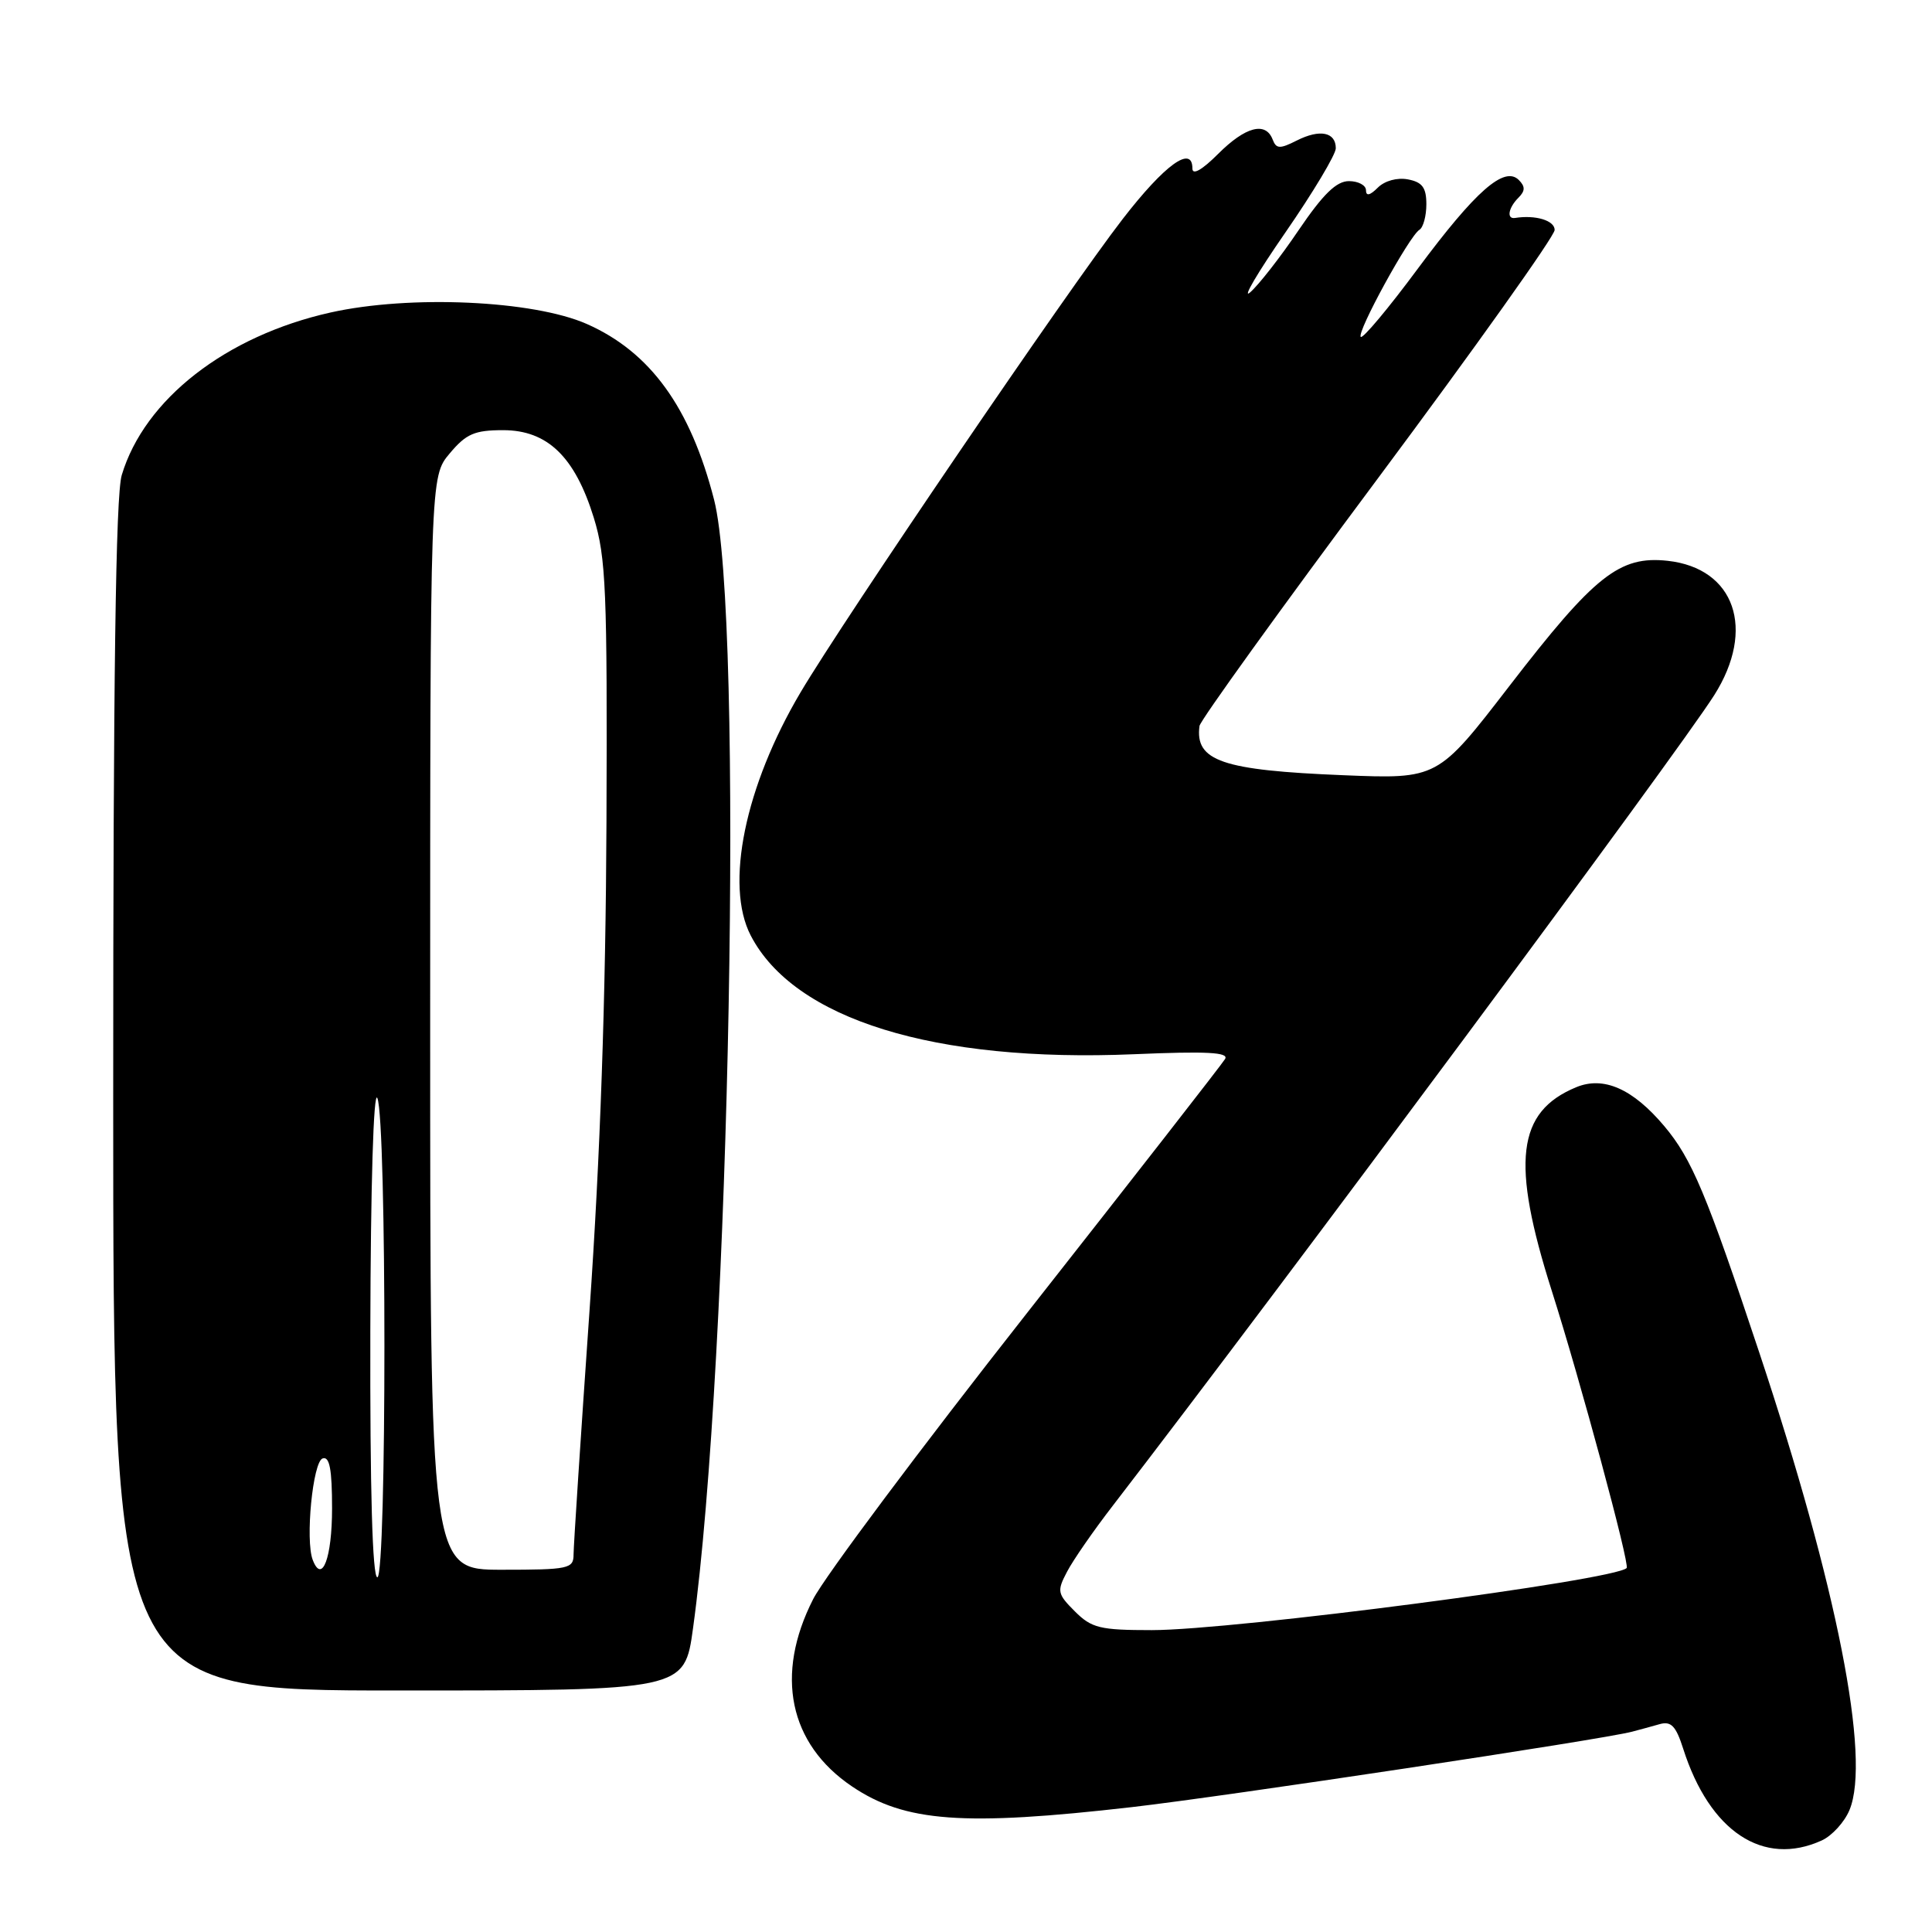<?xml version="1.0" encoding="UTF-8" standalone="no"?>
<!DOCTYPE svg PUBLIC "-//W3C//DTD SVG 1.1//EN" "http://www.w3.org/Graphics/SVG/1.1/DTD/svg11.dtd" >
<svg xmlns="http://www.w3.org/2000/svg" xmlns:xlink="http://www.w3.org/1999/xlink" version="1.1" viewBox="0 0 256 256">
 <g >
 <path fill="currentColor"
d=" M 241.39 243.87 C 242.75 243.25 244.41 241.43 245.07 239.83 C 247.91 232.97 243.42 210.21 233.12 179.24 C 226.11 158.16 224.18 153.56 220.52 149.21 C 216.36 144.27 212.49 142.56 208.86 144.06 C 200.98 147.32 200.19 153.98 205.63 171.08 C 209.38 182.86 215.98 207.29 215.54 207.77 C 214.06 209.38 163.46 216.00 152.62 216.00 C 145.74 216.00 144.64 215.73 142.42 213.51 C 140.10 211.19 140.03 210.84 141.39 208.26 C 142.18 206.74 144.91 202.80 147.46 199.50 C 170.28 169.87 222.23 99.86 227.14 92.12 C 232.68 83.38 229.88 75.29 220.97 74.31 C 214.60 73.62 211.31 76.22 200.00 90.90 C 190.50 103.23 190.50 103.23 178.00 102.72 C 161.93 102.07 158.32 100.83 158.94 96.19 C 159.04 95.47 169.66 80.72 182.56 63.41 C 195.45 46.10 206.00 31.28 206.00 30.47 C 206.00 29.22 203.48 28.45 200.75 28.88 C 199.60 29.06 199.86 27.54 201.20 26.20 C 202.10 25.30 202.12 24.72 201.25 23.85 C 199.34 21.94 195.53 25.28 187.86 35.61 C 183.98 40.85 180.58 44.91 180.31 44.64 C 179.73 44.07 186.73 31.28 188.08 30.45 C 188.59 30.14 189.00 28.61 189.00 27.06 C 189.00 24.86 188.46 24.13 186.56 23.77 C 185.14 23.50 183.48 23.95 182.56 24.87 C 181.53 25.90 181.00 26.02 181.00 25.21 C 181.00 24.55 179.98 24.00 178.74 24.00 C 177.08 24.00 175.32 25.72 172.08 30.49 C 169.67 34.06 166.77 37.77 165.65 38.74 C 164.53 39.71 166.63 36.14 170.31 30.82 C 173.99 25.50 177.00 20.47 177.00 19.65 C 177.00 17.50 174.89 17.08 171.85 18.61 C 169.58 19.76 169.11 19.74 168.63 18.48 C 167.70 16.07 165.02 16.78 161.40 20.40 C 159.28 22.52 158.00 23.25 158.00 22.33 C 158.00 19.16 154.33 21.82 148.77 29.01 C 141.59 38.28 111.90 81.92 106.09 91.72 C 98.71 104.17 96.02 117.27 99.47 123.95 C 105.22 135.06 123.79 140.81 150.26 139.69 C 159.91 139.28 162.86 139.43 162.33 140.32 C 161.95 140.97 150.13 156.12 136.07 174.00 C 122.01 191.88 109.26 208.93 107.75 211.89 C 102.64 221.91 104.54 231.08 112.91 236.72 C 119.91 241.44 127.68 242.01 150.00 239.45 C 162.43 238.02 212.21 230.52 216.25 229.46 C 217.21 229.21 218.86 228.76 219.91 228.46 C 221.43 228.03 222.07 228.70 223.03 231.71 C 226.54 242.70 233.64 247.40 241.39 243.87 Z  M 91.83 215.75 C 96.74 180.16 98.57 81.67 94.62 66.22 C 91.48 53.98 86.17 46.65 77.76 42.93 C 70.64 39.79 54.30 39.06 43.79 41.41 C 29.93 44.51 19.14 52.91 16.13 62.96 C 15.33 65.63 15.00 89.82 15.00 145.37 C 15.00 224.00 15.00 224.00 52.85 224.00 C 90.70 224.00 90.70 224.00 91.83 215.75 Z  M 49.07 176.25 C 49.11 157.04 49.50 144.33 50.00 145.50 C 51.25 148.40 51.25 209.00 50.00 209.00 C 49.35 209.00 49.02 197.46 49.07 176.25 Z  M 41.44 206.70 C 40.43 204.08 41.45 193.68 42.75 193.25 C 43.67 192.94 44.00 194.68 44.00 199.86 C 44.00 206.42 42.68 209.94 41.44 206.70 Z  M 57.00 135.58 C 57.00 63.15 57.00 63.15 59.59 60.08 C 61.77 57.48 62.88 57.00 66.67 57.00 C 72.54 57.00 76.18 60.52 78.68 68.60 C 80.30 73.87 80.48 78.20 80.36 109.00 C 80.26 132.43 79.54 153.20 78.11 173.73 C 76.95 190.36 76.00 204.87 76.00 205.98 C 76.00 207.86 75.36 208.00 66.50 208.00 C 57.00 208.00 57.00 208.00 57.00 135.58 Z "/>
</g>
</svg>